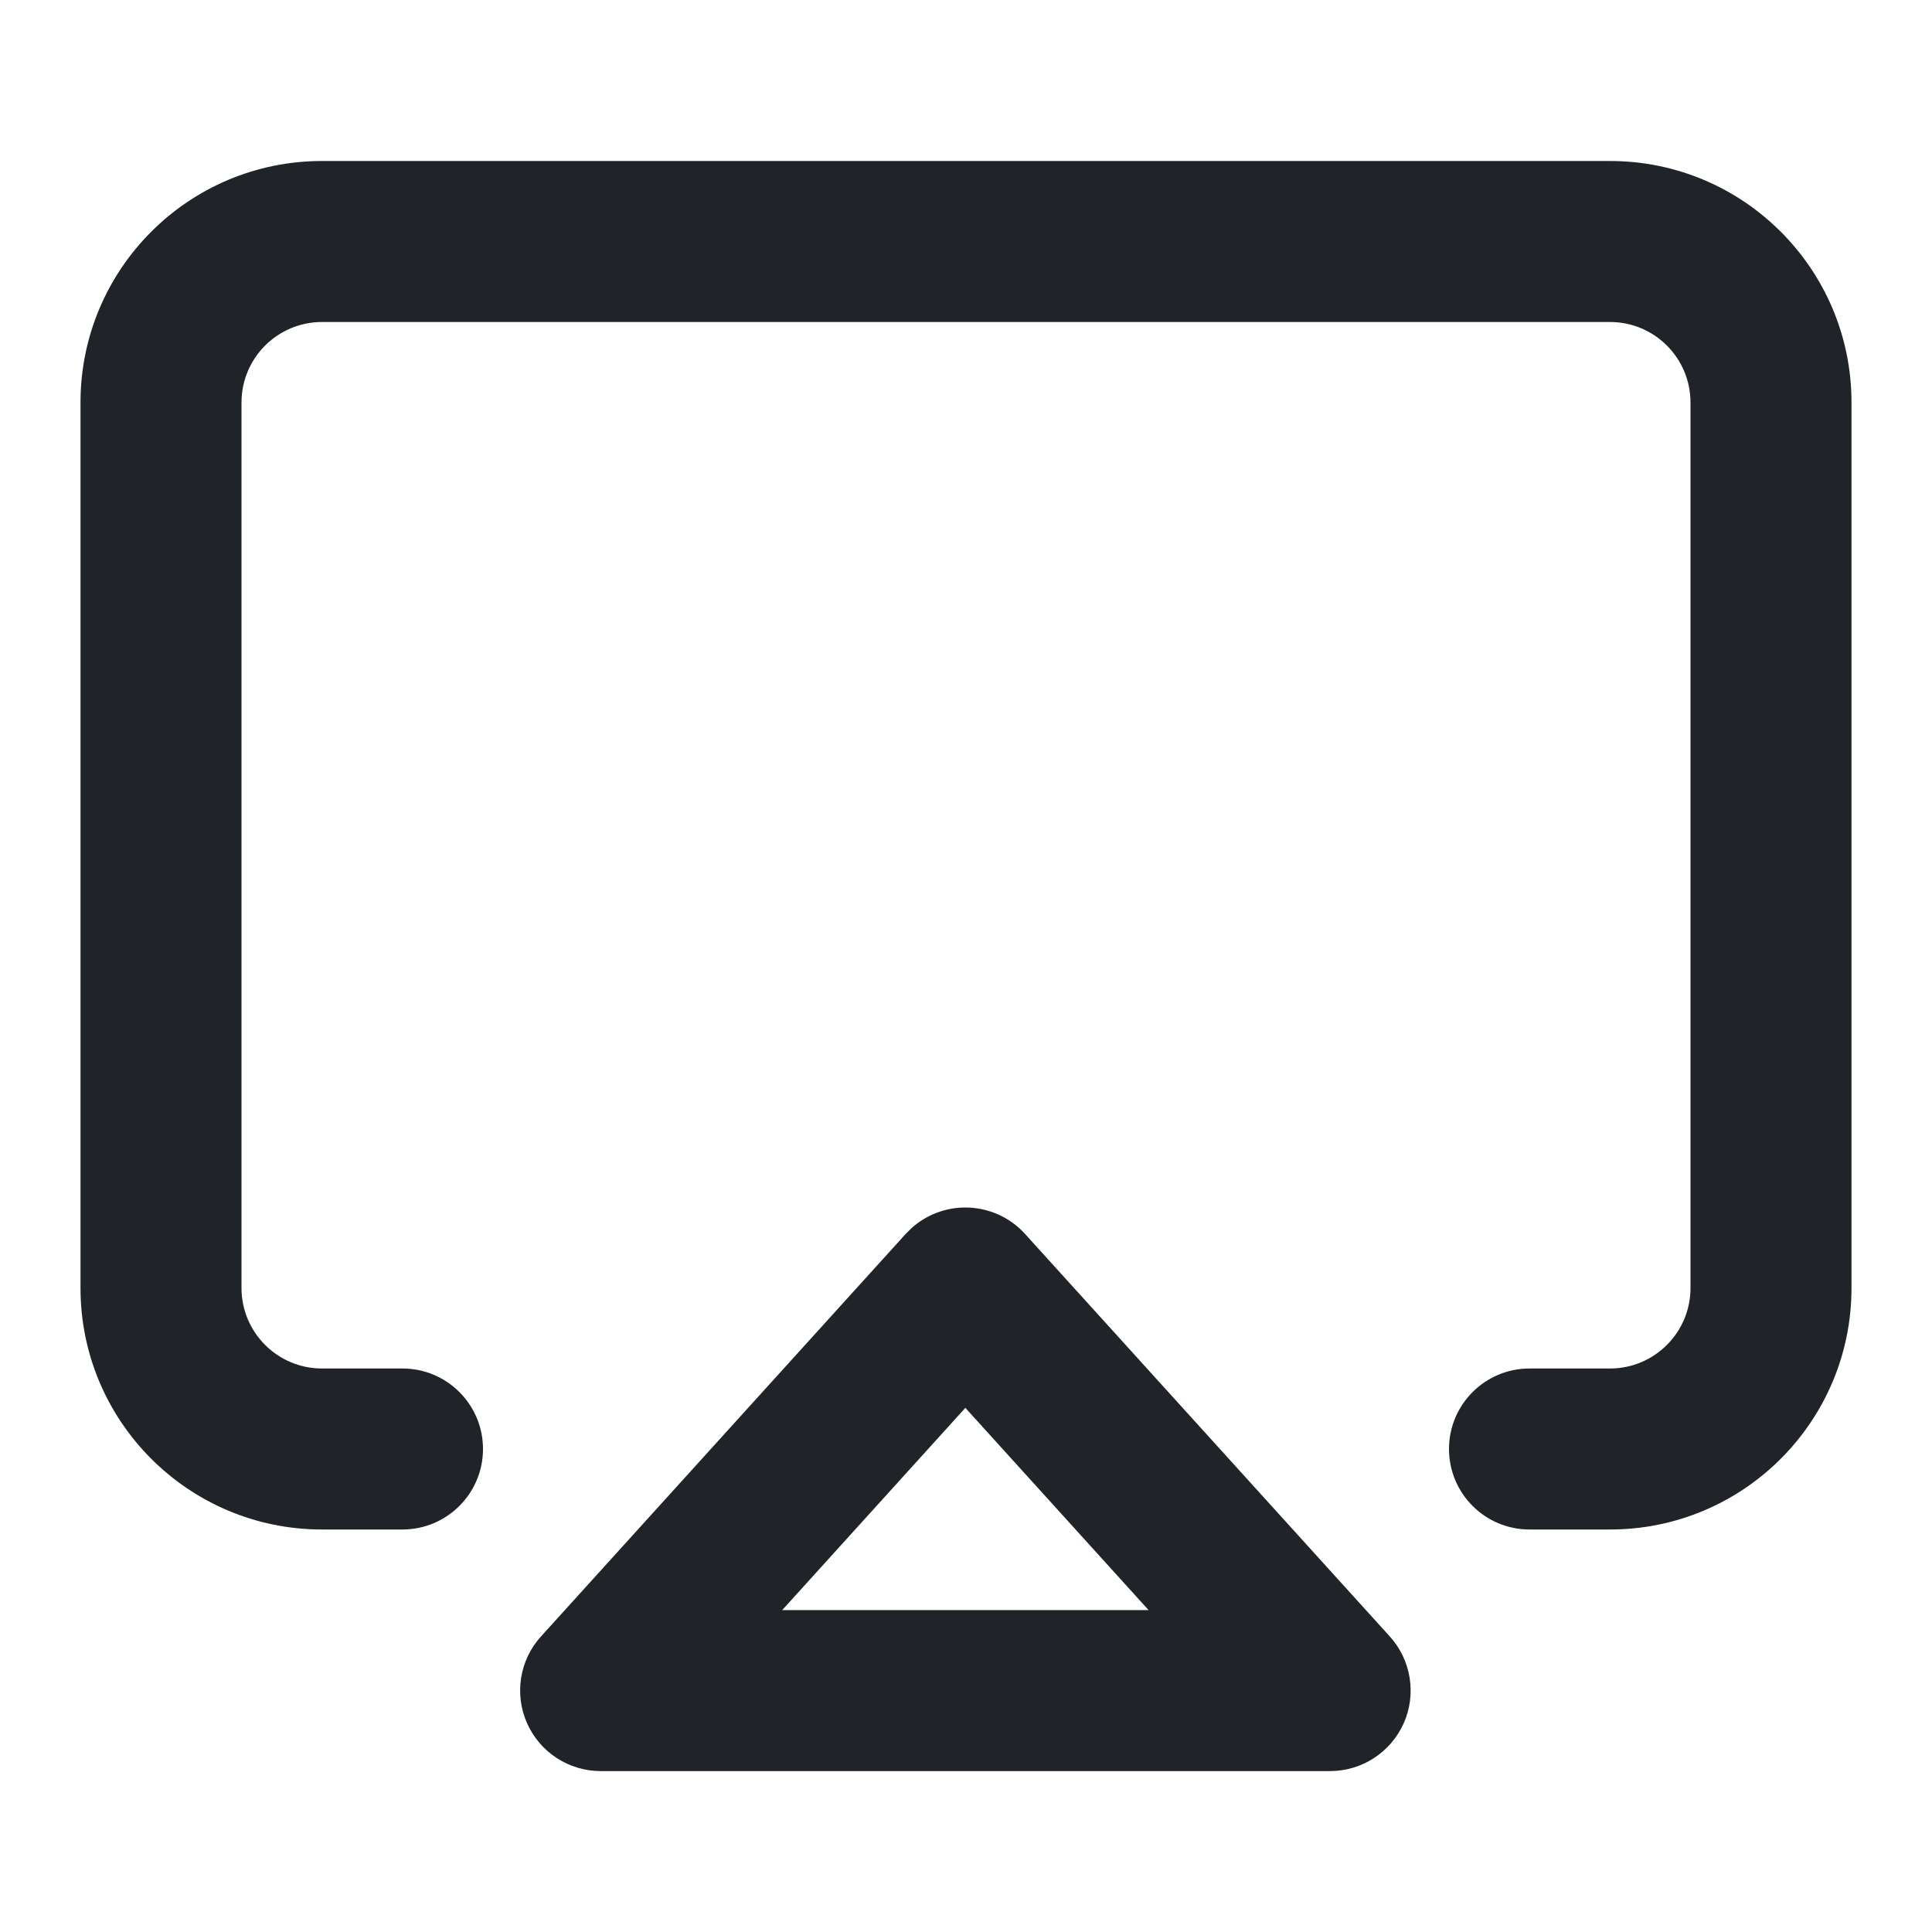 <svg width="24" height="24" viewBox="0 0 24 24" fill="none" xmlns="http://www.w3.org/2000/svg">
<g clip-path="url(#clip0_18_13323)">
<path fill-rule="evenodd" clip-rule="evenodd" d="M11.992 15C12.274 15 12.544 15.119 12.733 15.328L17.265 20.329C17.53 20.622 17.598 21.045 17.438 21.406C17.277 21.767 16.919 22.001 16.523 22.001H7.461C7.066 22.001 6.707 21.767 6.547 21.406C6.387 21.045 6.454 20.622 6.72 20.329L11.251 15.328L11.326 15.254C11.508 15.091 11.745 15 11.992 15ZM9.717 20.001H14.268L11.992 17.489L9.717 20.001Z" fill="#202327"/>
<path d="M20 2C21.657 2 23 3.343 23 5V16C23 17.657 21.657 19 20 19H19C18.448 19 18 18.552 18 18C18 17.448 18.448 17 19 17H20C20.552 17 21 16.552 21 16V5C21 4.448 20.552 4 20 4H4C3.448 4 3 4.448 3 5V16C3 16.552 3.448 17 4 17H5C5.552 17 6 17.448 6 18C6 18.552 5.552 19 5 19H4C2.343 19 1 17.657 1 16V5C1 3.343 2.343 2 4 2H20Z" fill="#202327"/>
</g>
<defs>
<clipPath id="clip0_18_13323">
<rect width="24" height="24" fill="white"/>
</clipPath>
</defs>
</svg>

